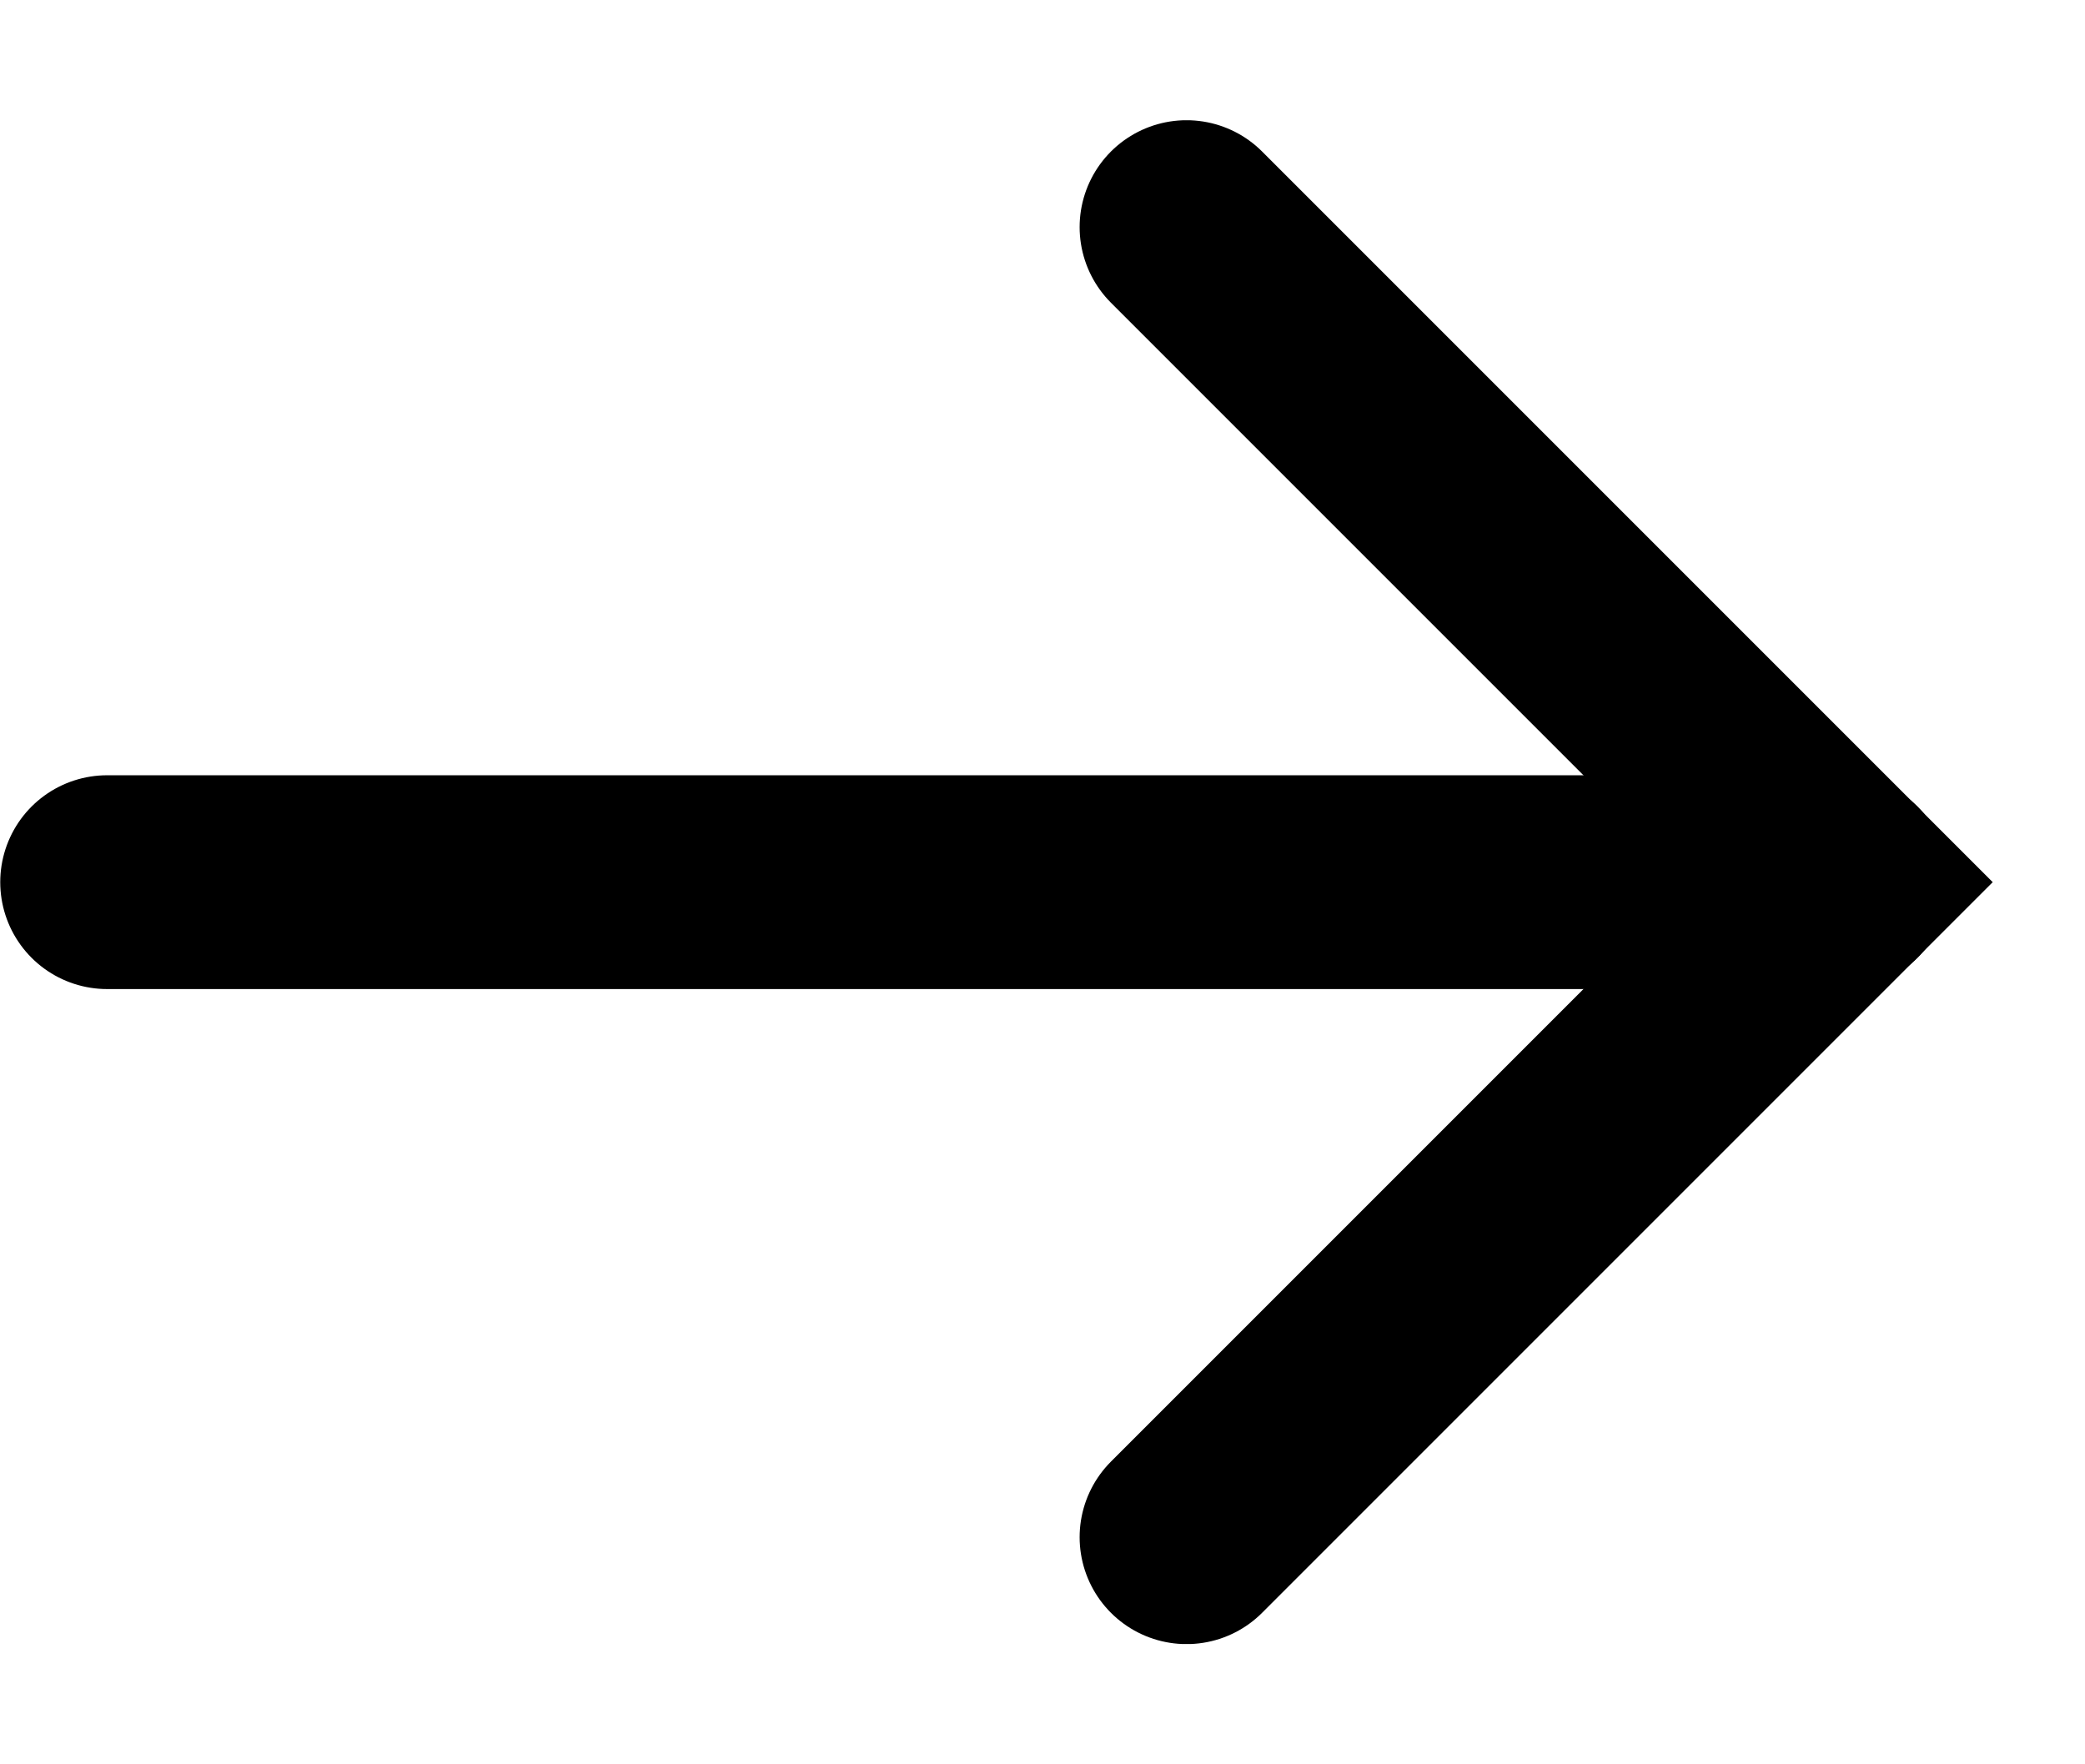 <svg width="13" height="11" viewBox="0 0 13 11" fill="none" xmlns="http://www.w3.org/2000/svg">
<g id="icon_arrow_links" clip-path="url(#clip0_8429_1120)">
<path id="Vector" d="M0.668 5.5H11.485" stroke="black" stroke-width="1.333" stroke-miterlimit="10" stroke-linecap="round"/>
<path id="Vector_2" d="M7.398 9.584L11.482 5.5L7.398 1.416" stroke="black" stroke-width="1.333" stroke-miterlimit="10" stroke-linecap="round"/>
</g>
<defs>
<clipPath id="clip0_8429_1120">
<rect width="12.426" height="9.5" fill="#000" transform="translate(0 0.75)"/>
</clipPath>
</defs>
</svg>
